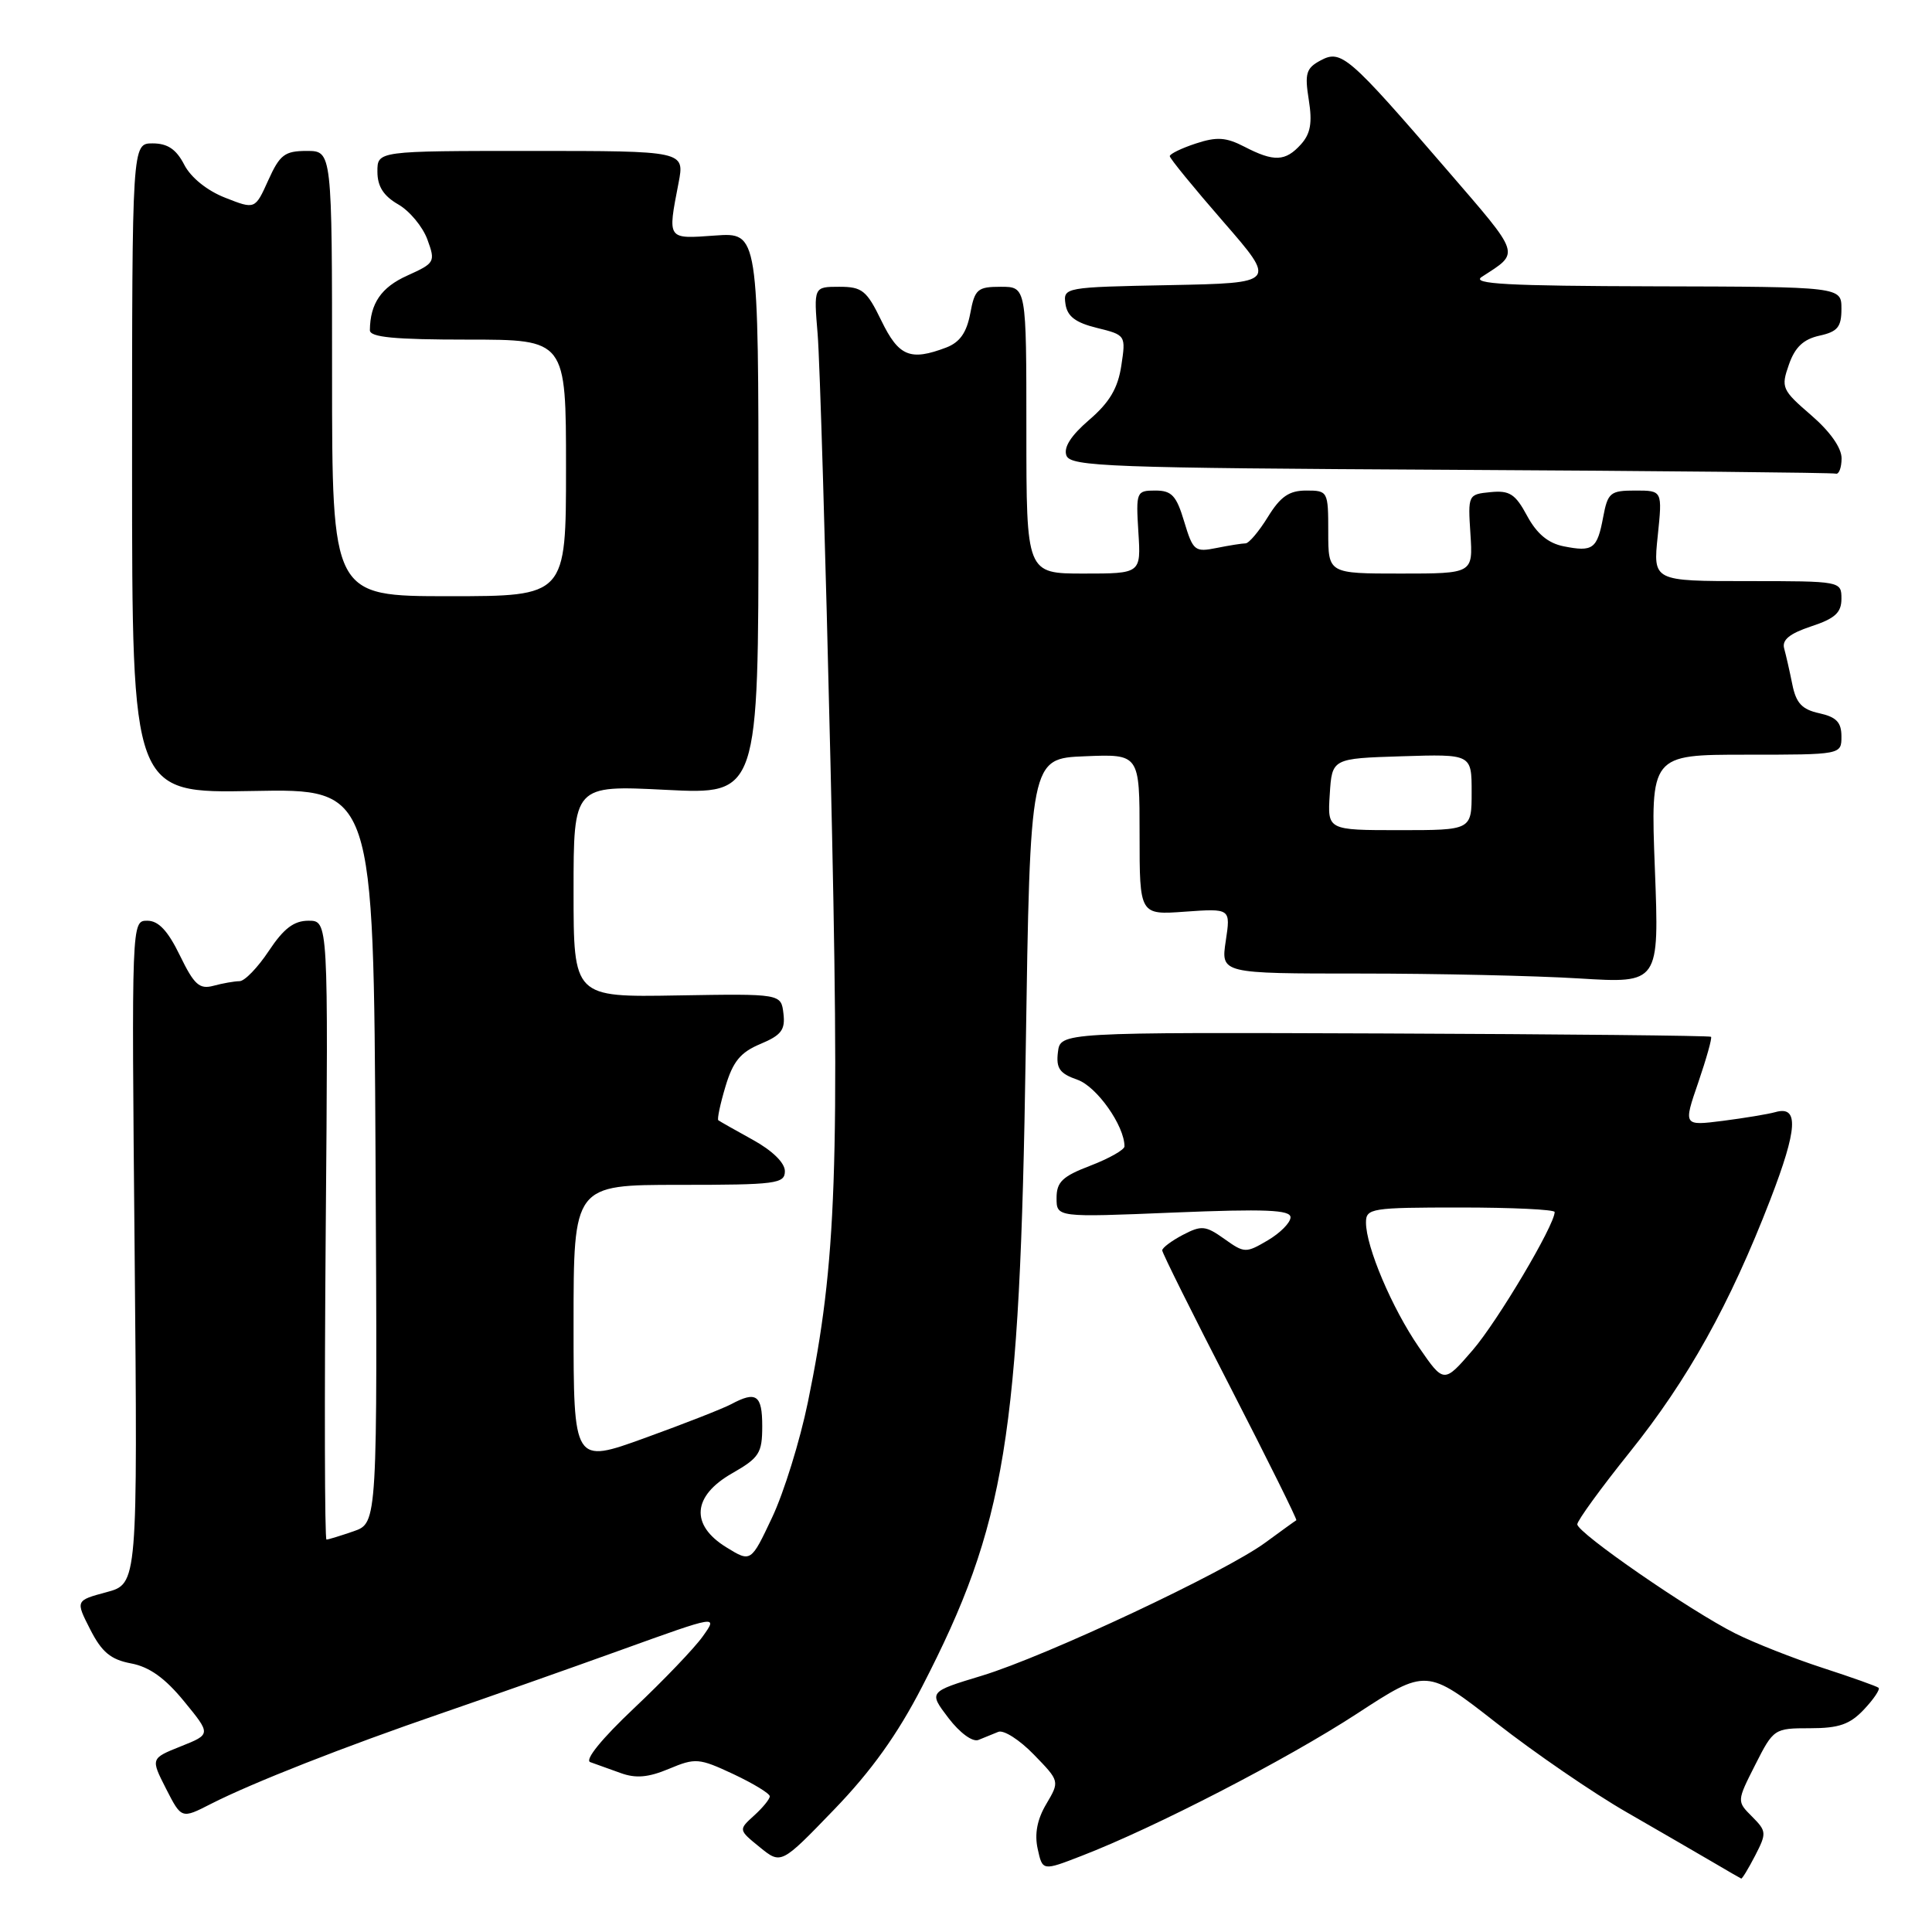 <?xml version="1.0" encoding="UTF-8" standalone="no"?>
<!DOCTYPE svg PUBLIC "-//W3C//DTD SVG 1.1//EN" "http://www.w3.org/Graphics/SVG/1.1/DTD/svg11.dtd" >
<svg xmlns="http://www.w3.org/2000/svg" xmlns:xlink="http://www.w3.org/1999/xlink" version="1.1" viewBox="0 0 256 256">
 <g >
 <path fill="currentColor"
d=" M 232.57 245.87 C 234.10 242.90 234.08 242.64 232.16 240.71 C 230.13 238.68 230.13 238.68 232.58 233.84 C 235.00 229.06 235.10 229.00 239.84 229.00 C 243.68 229.00 245.13 228.49 247.00 226.50 C 248.29 225.13 249.15 223.84 248.92 223.64 C 248.69 223.44 245.35 222.25 241.50 221.00 C 237.65 219.75 232.46 217.70 229.96 216.45 C 223.98 213.46 209.00 203.11 209.00 201.98 C 209.00 201.49 212.13 197.18 215.95 192.42 C 223.66 182.81 229.21 172.84 234.57 158.97 C 238.20 149.56 238.38 146.47 235.25 147.36 C 234.29 147.63 231.15 148.15 228.27 148.52 C 223.05 149.18 223.05 149.18 225.03 143.43 C 226.11 140.26 226.88 137.54 226.72 137.38 C 226.56 137.23 207.10 137.03 183.47 136.94 C 140.50 136.78 140.50 136.78 140.18 139.42 C 139.92 141.56 140.41 142.25 142.76 143.07 C 145.32 143.96 149.00 149.17 149.00 151.90 C 149.00 152.35 146.97 153.50 144.50 154.45 C 140.78 155.87 140.00 156.61 140.00 158.74 C 140.00 161.31 140.00 161.31 155.50 160.67 C 167.68 160.17 171.00 160.31 171.00 161.30 C 171.00 162.00 169.65 163.37 167.99 164.35 C 165.08 166.06 164.89 166.06 162.23 164.16 C 159.74 162.39 159.20 162.34 156.73 163.63 C 155.23 164.42 154.00 165.34 154.00 165.68 C 154.00 166.02 158.06 174.18 163.02 183.80 C 167.97 193.43 171.91 201.37 171.77 201.44 C 171.62 201.52 169.78 202.85 167.68 204.39 C 162.39 208.29 138.63 219.45 130.10 222.04 C 123.04 224.18 123.04 224.18 125.67 227.64 C 127.20 229.64 128.88 230.86 129.65 230.55 C 130.39 230.25 131.58 229.76 132.28 229.48 C 132.99 229.19 135.10 230.54 136.99 232.49 C 140.42 236.02 140.42 236.02 138.64 239.04 C 137.43 241.07 137.06 243.01 137.50 244.99 C 138.14 247.92 138.14 247.92 143.32 245.91 C 153.01 242.17 170.47 233.15 179.76 227.10 C 189.02 221.06 189.02 221.06 198.28 228.30 C 203.37 232.28 211.13 237.60 215.52 240.12 C 219.91 242.65 225.07 245.64 227.00 246.77 C 228.93 247.91 230.60 248.87 230.72 248.92 C 230.85 248.96 231.68 247.59 232.57 245.87 Z  M 122.18 223.50 C 133.27 201.99 135.14 190.52 135.91 139.50 C 136.50 100.50 136.50 100.50 143.75 100.21 C 151.00 99.91 151.00 99.91 151.00 110.58 C 151.00 121.24 151.00 121.24 157.03 120.80 C 163.07 120.37 163.07 120.37 162.42 124.68 C 161.77 129.00 161.77 129.00 180.23 129.00 C 190.38 129.00 203.45 129.29 209.27 129.65 C 219.86 130.30 219.86 130.30 219.28 115.15 C 218.70 100.00 218.70 100.00 231.35 100.00 C 244.00 100.00 244.00 100.00 244.00 97.58 C 244.00 95.71 243.33 95.01 241.07 94.51 C 238.77 94.01 237.99 93.17 237.49 90.68 C 237.14 88.93 236.65 86.79 236.41 85.92 C 236.10 84.79 237.13 83.95 239.98 83.00 C 243.15 81.96 244.00 81.18 244.00 79.34 C 244.00 77.01 243.94 77.00 231.52 77.00 C 219.03 77.00 219.03 77.00 219.66 71.00 C 220.28 65.00 220.28 65.00 216.69 65.00 C 213.37 65.00 213.04 65.27 212.43 68.51 C 211.64 72.75 211.07 73.16 207.20 72.39 C 205.13 71.98 203.63 70.72 202.35 68.35 C 200.79 65.45 200.03 64.96 197.50 65.21 C 194.53 65.50 194.50 65.56 194.84 70.75 C 195.18 76.00 195.18 76.00 185.59 76.00 C 176.00 76.00 176.00 76.00 176.00 70.50 C 176.00 65.09 175.95 65.00 173.08 65.00 C 170.82 65.00 169.67 65.79 168.00 68.50 C 166.81 70.43 165.48 72.00 165.04 72.00 C 164.61 72.00 162.88 72.27 161.20 72.61 C 158.32 73.19 158.08 72.99 156.91 69.11 C 155.88 65.67 155.26 65.00 153.09 65.00 C 150.58 65.00 150.51 65.16 150.84 70.50 C 151.19 76.00 151.19 76.00 143.59 76.00 C 136.00 76.00 136.00 76.00 136.00 57.00 C 136.00 38.00 136.00 38.00 132.61 38.00 C 129.52 38.00 129.16 38.31 128.56 41.55 C 128.08 44.08 127.18 45.36 125.38 46.05 C 120.61 47.86 119.09 47.23 116.79 42.50 C 114.84 38.48 114.24 38.00 111.21 38.00 C 107.82 38.00 107.82 38.00 108.34 44.25 C 108.63 47.69 109.39 73.22 110.04 101.00 C 111.30 154.84 110.87 167.22 107.05 185.79 C 106.00 190.90 103.87 197.77 102.32 201.05 C 99.50 207.03 99.50 207.03 96.25 205.03 C 91.44 202.07 91.74 198.23 97.01 195.22 C 100.61 193.16 101.00 192.55 101.00 188.97 C 101.00 184.84 100.21 184.28 96.89 186.06 C 95.80 186.64 90.65 188.66 85.45 190.54 C 76.00 193.96 76.00 193.96 76.00 175.48 C 76.00 157.00 76.00 157.00 90.00 157.00 C 102.86 157.00 104.00 156.85 104.00 155.18 C 104.00 154.08 102.33 152.45 99.75 151.03 C 97.41 149.74 95.36 148.58 95.18 148.44 C 95.01 148.31 95.43 146.29 96.13 143.96 C 97.12 140.65 98.12 139.43 100.76 138.33 C 103.53 137.17 104.07 136.46 103.81 134.30 C 103.50 131.67 103.50 131.67 89.75 131.90 C 76.00 132.14 76.00 132.14 76.00 118.09 C 76.00 104.04 76.00 104.04 88.25 104.66 C 100.50 105.28 100.50 105.28 100.50 68.04 C 100.50 30.80 100.50 30.80 94.75 31.21 C 88.35 31.67 88.45 31.81 89.91 24.25 C 90.73 20.00 90.73 20.00 70.37 20.00 C 50.00 20.00 50.00 20.00 50.01 22.75 C 50.01 24.70 50.82 25.96 52.76 27.08 C 54.27 27.94 56.01 30.04 56.63 31.73 C 57.72 34.71 57.63 34.86 53.96 36.52 C 50.51 38.07 49.05 40.21 49.01 43.75 C 49.00 44.69 52.26 45.00 62.00 45.00 C 75.00 45.00 75.00 45.00 75.00 62.00 C 75.00 79.00 75.00 79.00 59.50 79.00 C 44.00 79.00 44.00 79.00 44.00 49.50 C 44.00 20.00 44.00 20.00 40.65 20.00 C 37.73 20.00 37.08 20.49 35.55 23.88 C 33.80 27.76 33.80 27.76 29.84 26.20 C 27.45 25.27 25.28 23.52 24.41 21.82 C 23.35 19.77 22.20 19.00 20.22 19.00 C 17.50 19.00 17.50 19.00 17.50 62.06 C 17.50 105.11 17.50 105.11 33.50 104.81 C 49.50 104.50 49.50 104.50 49.76 153.15 C 50.02 201.80 50.02 201.80 46.86 202.90 C 45.12 203.50 43.50 204.00 43.26 204.00 C 43.02 204.00 42.98 185.55 43.16 163.00 C 43.50 122.00 43.50 122.00 40.88 122.00 C 38.94 122.00 37.59 123.03 35.62 126.00 C 34.16 128.20 32.42 130.01 31.74 130.01 C 31.06 130.02 29.50 130.29 28.29 130.62 C 26.42 131.12 25.73 130.49 23.84 126.61 C 22.24 123.32 21.00 122.00 19.52 122.00 C 17.43 122.00 17.43 122.00 17.84 165.93 C 18.24 209.86 18.24 209.86 14.12 210.97 C 10.00 212.08 10.00 212.08 11.96 215.92 C 13.49 218.92 14.67 219.90 17.36 220.41 C 19.78 220.86 21.87 222.35 24.38 225.42 C 27.97 229.80 27.97 229.80 23.96 231.40 C 19.96 233.00 19.96 233.00 22.00 237.01 C 24.05 241.02 24.05 241.02 27.94 239.03 C 33.41 236.24 45.63 231.44 58.50 227.02 C 64.55 224.94 75.27 221.16 82.32 218.62 C 95.14 214.00 95.14 214.00 93.12 216.83 C 92.02 218.38 87.92 222.66 84.02 226.34 C 79.74 230.38 77.44 233.21 78.21 233.49 C 78.92 233.74 80.72 234.39 82.22 234.93 C 84.24 235.67 85.89 235.53 88.64 234.38 C 92.15 232.91 92.62 232.95 97.18 235.08 C 99.83 236.33 102.00 237.65 102.00 238.02 C 102.00 238.39 101.06 239.54 99.92 240.57 C 97.84 242.46 97.84 242.46 100.67 244.76 C 103.50 247.06 103.50 247.06 110.52 239.78 C 115.45 234.68 118.93 229.81 122.18 223.50 Z  M 244.02 60.75 C 244.03 59.35 242.50 57.18 239.97 55.00 C 236.11 51.67 235.97 51.35 237.04 48.31 C 237.84 46.01 238.96 44.95 241.08 44.48 C 243.49 43.95 244.00 43.34 244.00 40.92 C 244.00 38.00 244.00 38.00 219.25 37.94 C 199.72 37.89 194.89 37.63 196.34 36.69 C 201.45 33.37 201.66 34.03 191.69 22.46 C 178.66 7.35 177.72 6.54 174.98 8.01 C 173.07 9.03 172.86 9.73 173.42 13.23 C 173.91 16.28 173.65 17.72 172.38 19.13 C 170.32 21.41 168.81 21.47 164.89 19.44 C 162.45 18.18 161.23 18.10 158.44 19.02 C 156.55 19.64 155.00 20.40 155.00 20.69 C 155.00 20.99 158.19 24.89 162.08 29.36 C 169.16 37.50 169.16 37.50 155.01 37.78 C 141.04 38.05 140.87 38.08 141.18 40.28 C 141.42 41.92 142.50 42.75 145.35 43.45 C 149.17 44.39 149.19 44.43 148.58 48.45 C 148.13 51.44 147.02 53.32 144.33 55.63 C 141.89 57.73 140.90 59.29 141.31 60.37 C 141.87 61.82 147.04 62.01 192.22 62.25 C 219.87 62.40 242.84 62.63 243.25 62.76 C 243.66 62.89 244.01 61.99 244.02 60.75 Z  M 188.00 178.50 C 184.44 173.32 181.00 165.21 181.00 161.99 C 181.00 160.11 181.69 160.00 193.50 160.00 C 200.38 160.00 206.00 160.27 206.00 160.60 C 206.00 162.34 198.43 175.09 195.13 178.91 C 191.32 183.32 191.32 183.32 188.00 178.50 Z  M 176.20 105.25 C 176.50 100.50 176.50 100.50 185.75 100.21 C 195.00 99.92 195.00 99.92 195.00 104.96 C 195.00 110.00 195.00 110.00 185.45 110.00 C 175.89 110.00 175.89 110.00 176.20 105.25 Z "/>
</g>
</svg>